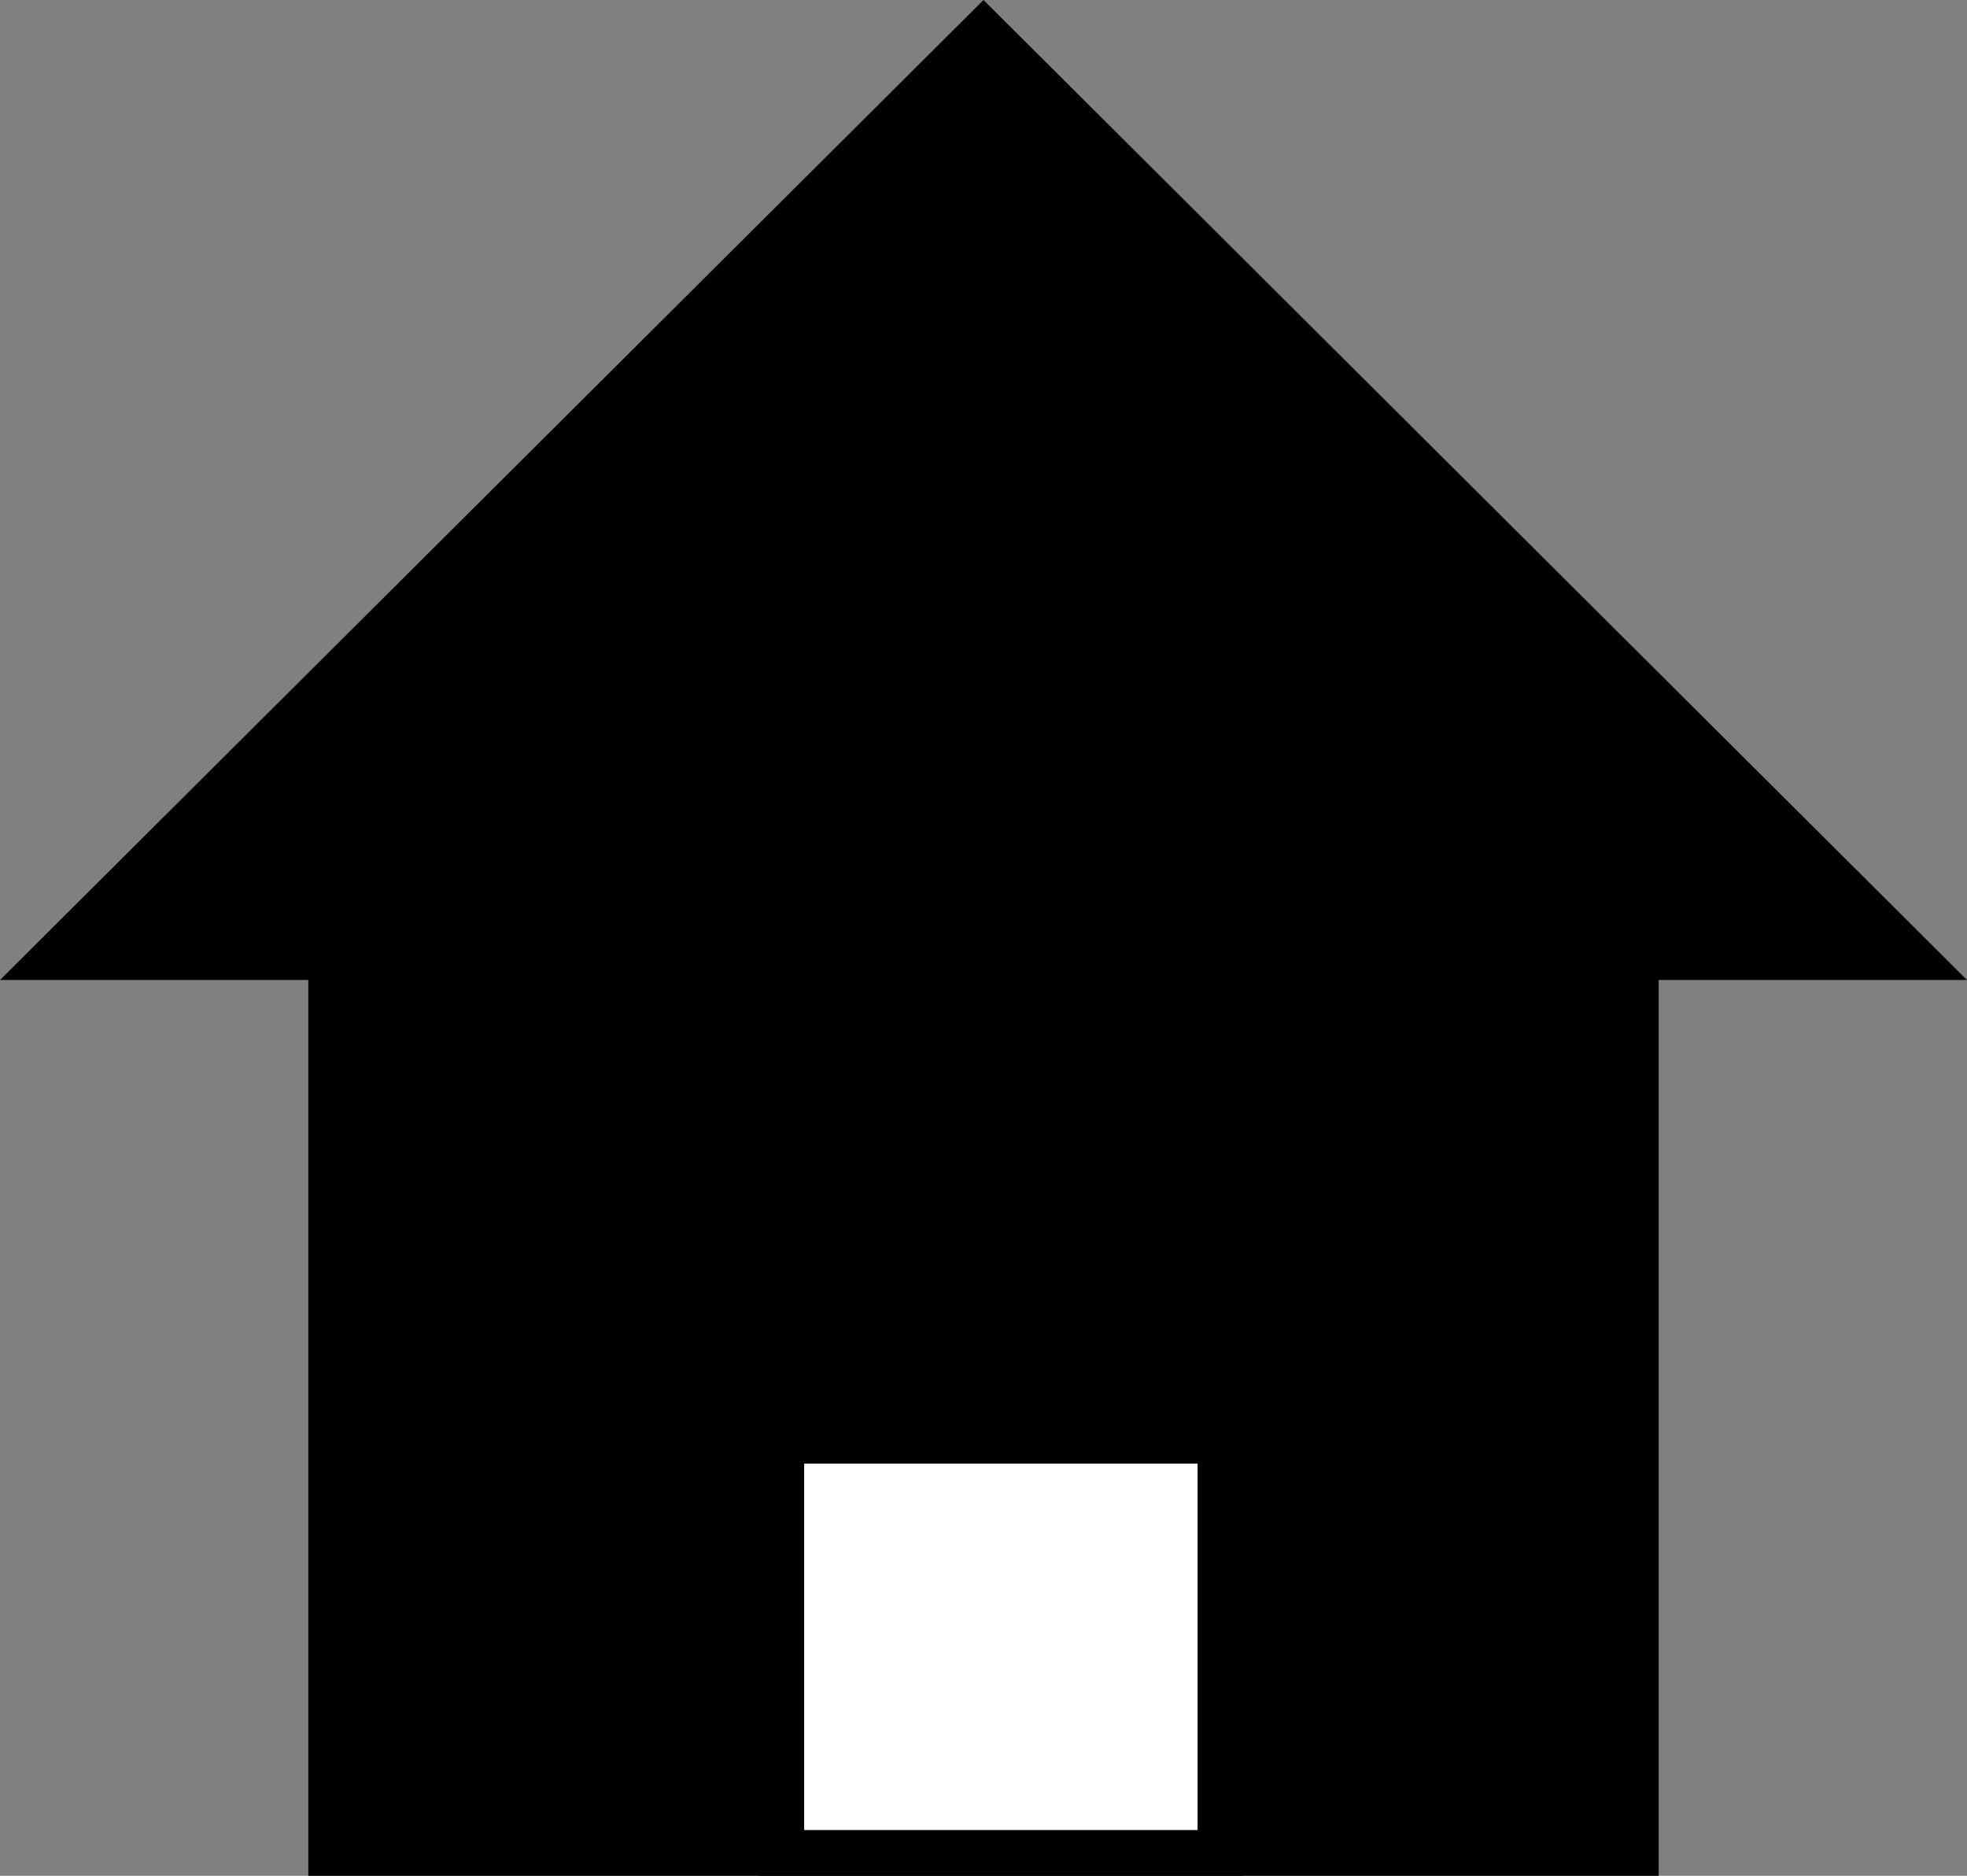<?xml version="1.0" encoding="UTF-8"?>
<svg id="Layer_2" data-name="Layer 2" xmlns="http://www.w3.org/2000/svg" viewBox="0 0 43 41">
  <rect x="0" y="0" width="43" height="41" fill="#808080" stroke="none"/>
  <defs>
    <style>
      .cls-1 {
        fill: #fff;
      }
    </style>
  </defs>
  <g id="Layer_1-2" data-name="Layer 1">
    <g>
      <rect x="7.24" y="16.69" width="28.52" height="23.81"/>
      <path d="m35.26,17.19v22.81H7.74v-22.81h27.52m1-1H6.74v24.81h29.52v-24.81h0Z"/>
    </g>
    <g>
      <polygon points="1.21 20.92 21.5 .71 41.79 20.92 1.21 20.92"/>
      <path d="m21.5,1.41l10.04,10,9.03,9H2.42l9.03-9L21.5,1.41m0-1.41l-10.75,10.71L0,21.42h43l-10.75-10.71L21.5,0h0Z"/>
    </g>
    <g>
      <rect class="cls-1" x="17.08" y="31.49" width="9.6" height="9.01"/>
      <path d="m26.18,31.99v8.01h-8.6v-8.01h8.6m1-1h-10.6v10.01h10.6v-10.01h0Z"/>
    </g>
  </g>
</svg>